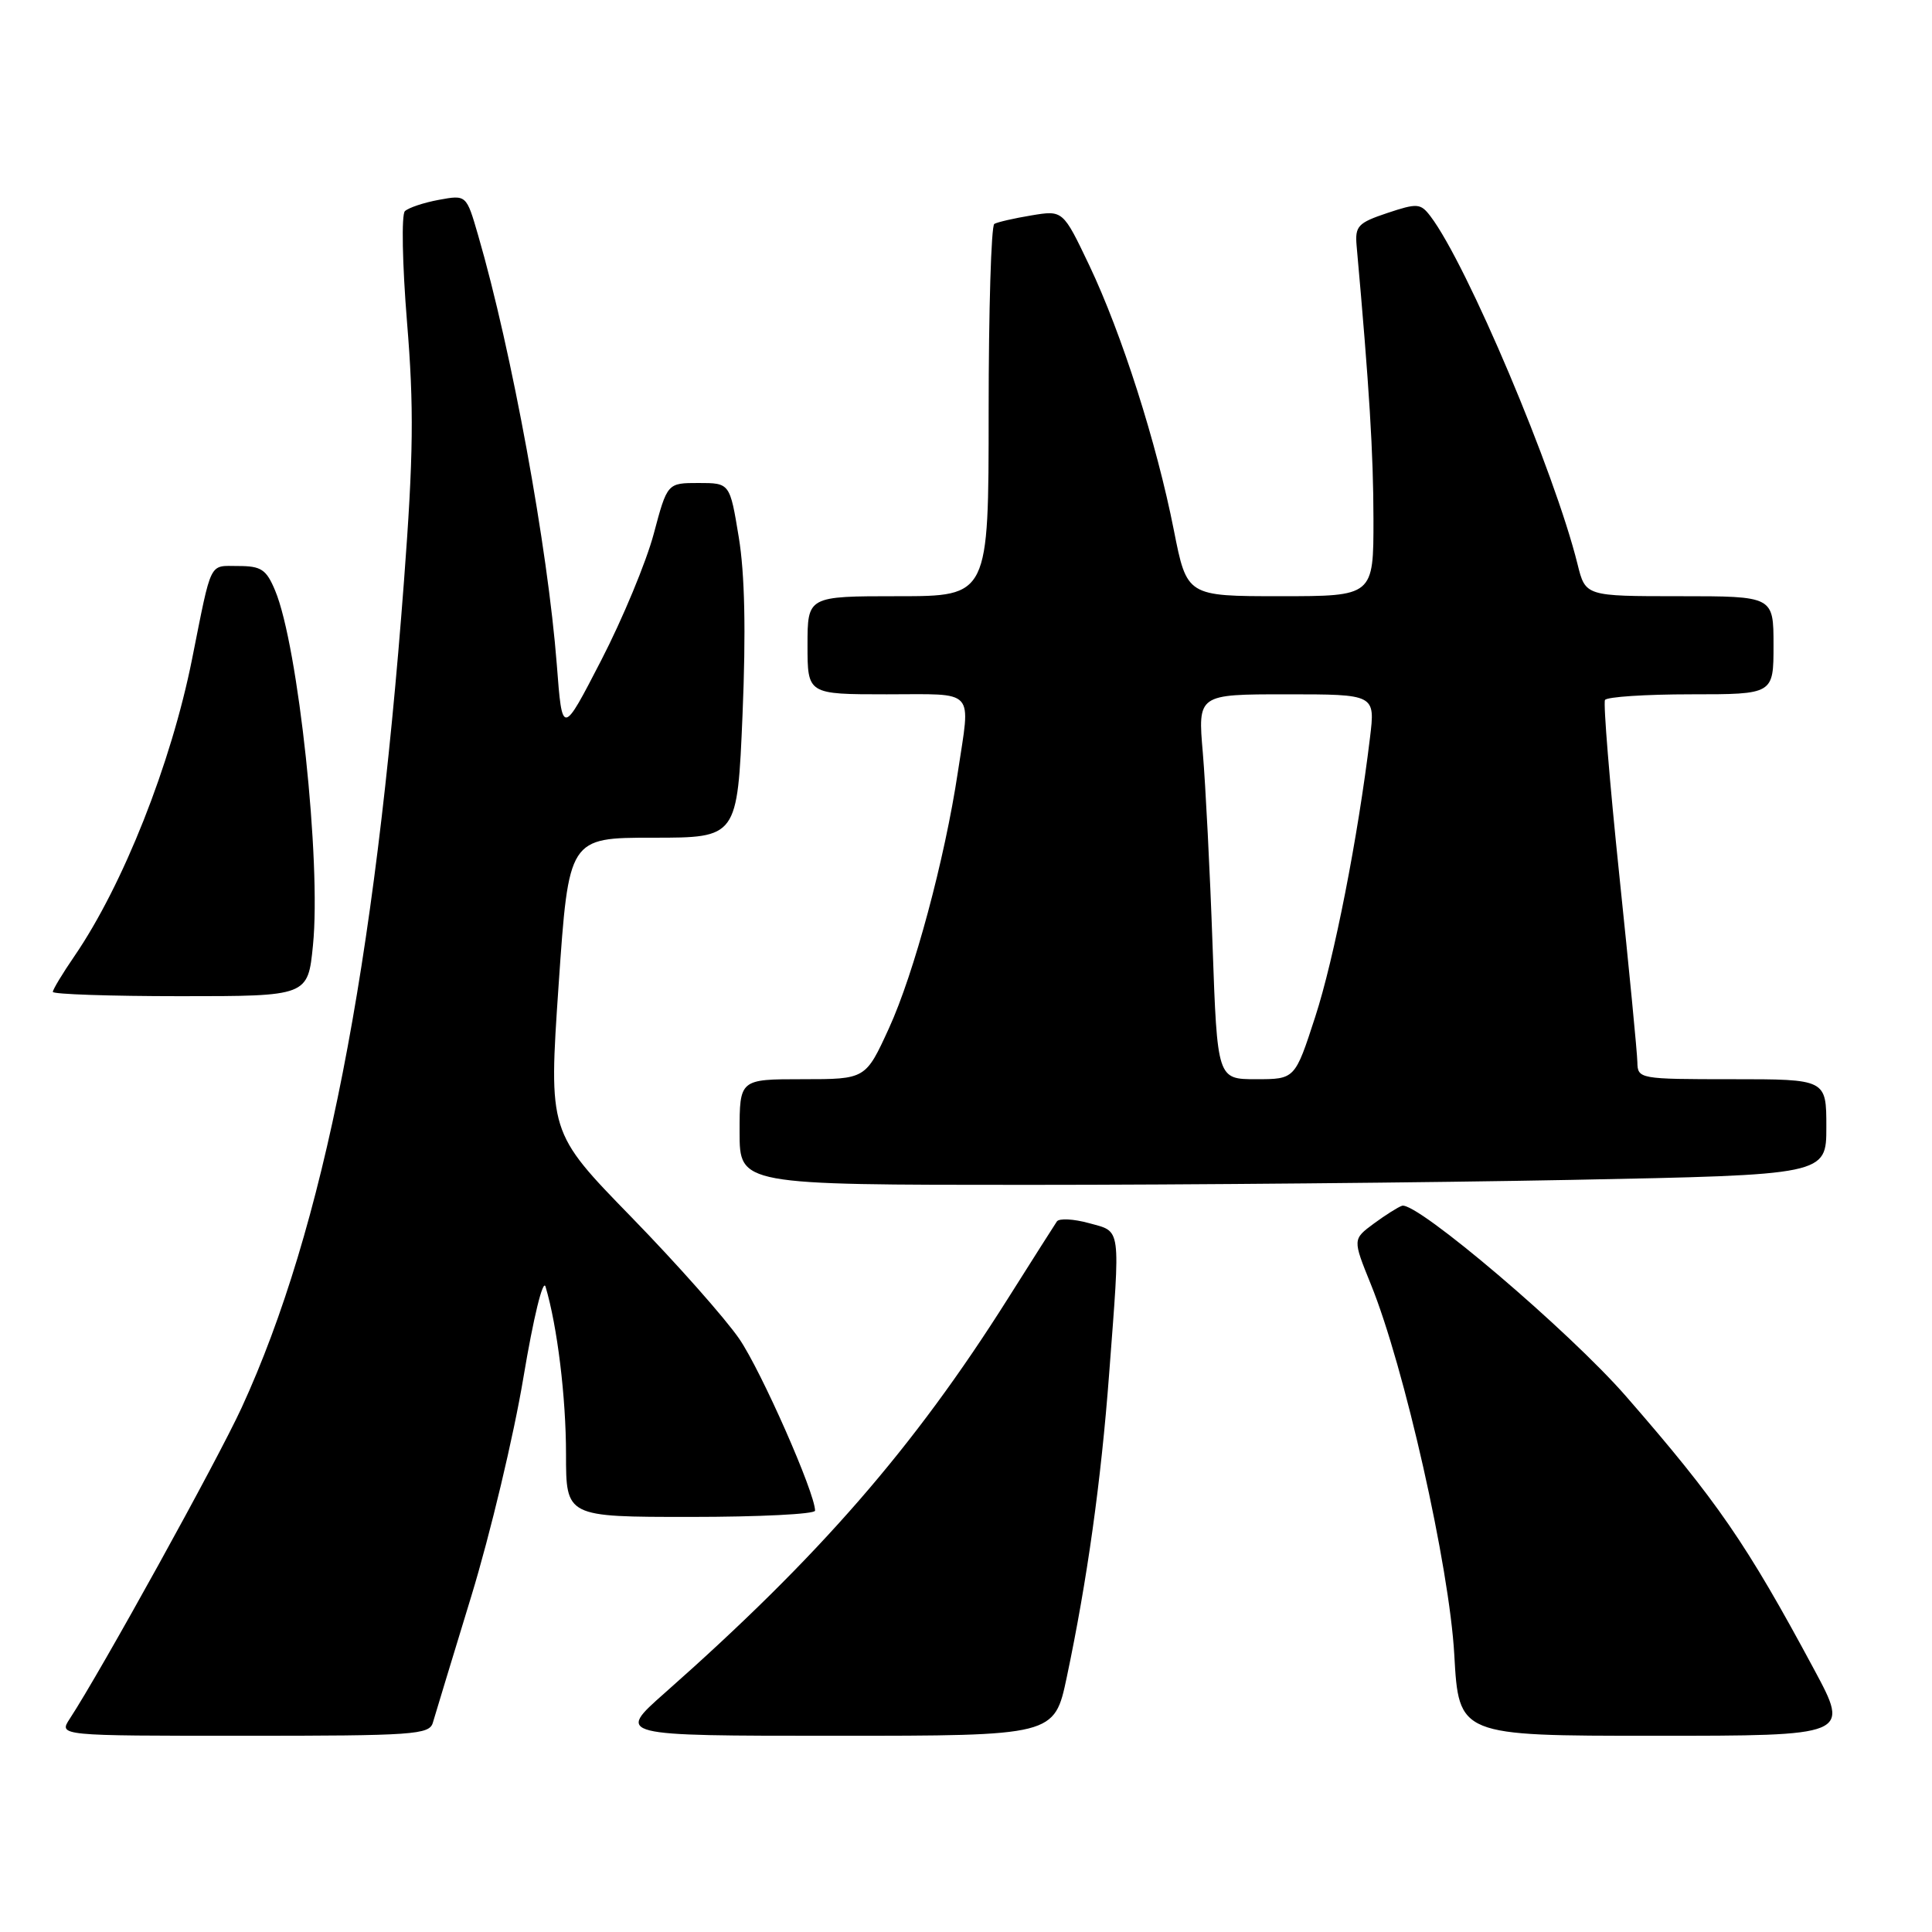<?xml version="1.0" encoding="UTF-8" standalone="no"?>
<!DOCTYPE svg PUBLIC "-//W3C//DTD SVG 1.1//EN" "http://www.w3.org/Graphics/SVG/1.1/DTD/svg11.dtd" >
<svg xmlns="http://www.w3.org/2000/svg" xmlns:xlink="http://www.w3.org/1999/xlink" version="1.1" viewBox="0 0 256 256">
 <g >
 <path fill="currentColor"
d=" M 57.36 228.25 C 57.64 227.29 59.93 219.75 62.45 211.50 C 64.97 203.25 68.08 190.20 69.36 182.50 C 70.69 174.55 71.96 169.36 72.29 170.50 C 73.85 175.74 75.00 185.15 75.00 192.68 C 75.00 201.00 75.00 201.00 91.50 201.00 C 100.58 201.00 108.00 200.63 108.00 200.17 C 108.00 197.83 100.88 181.68 97.96 177.41 C 96.11 174.71 89.67 167.44 83.65 161.26 C 72.69 150.01 72.69 150.01 74.02 130.51 C 75.36 111.00 75.36 111.00 86.53 111.00 C 97.70 111.00 97.70 111.00 98.39 94.68 C 98.85 83.66 98.69 76.02 97.89 71.18 C 96.71 64.00 96.71 64.00 92.56 64.00 C 88.42 64.00 88.42 64.00 86.62 70.75 C 85.63 74.46 82.50 82.00 79.66 87.50 C 74.50 97.50 74.50 97.50 73.78 88.07 C 72.58 72.57 67.82 46.52 63.35 31.16 C 61.80 25.81 61.80 25.81 58.15 26.48 C 56.14 26.85 54.12 27.53 53.65 27.98 C 53.18 28.43 53.31 35.03 53.93 42.65 C 54.86 53.94 54.79 60.30 53.53 77.00 C 49.66 128.44 42.91 162.83 32.03 186.50 C 28.82 193.49 13.37 221.45 9.24 227.75 C 7.77 230.00 7.77 230.00 32.32 230.00 C 54.84 230.00 56.91 229.86 57.36 228.25 Z  M 141.35 222.25 C 144.05 209.46 145.90 196.27 146.97 182.00 C 148.47 162.18 148.62 163.27 144.29 162.07 C 142.26 161.51 140.34 161.41 140.04 161.85 C 139.74 162.29 136.82 166.89 133.55 172.07 C 121.06 191.86 108.53 206.26 88.08 224.33 C 81.66 230.00 81.66 230.00 110.68 230.00 C 139.71 230.00 139.71 230.00 141.35 222.25 Z  M 240.40 221.25 C 231.41 204.51 227.54 198.89 215.46 185.02 C 207.95 176.40 187.73 159.20 185.78 159.77 C 185.27 159.93 183.59 160.99 182.04 162.13 C 179.23 164.21 179.23 164.21 181.63 170.14 C 186.08 181.07 192.05 207.58 192.70 219.25 C 193.30 230.00 193.30 230.00 219.20 230.00 C 245.10 230.00 245.10 230.00 240.40 221.25 Z  M 208.25 156.34 C 242.00 155.68 242.00 155.68 242.00 149.34 C 242.00 143.00 242.00 143.00 229.50 143.00 C 217.22 143.00 217.00 142.96 216.96 140.75 C 216.94 139.51 215.86 128.38 214.57 116.00 C 213.28 103.62 212.43 93.16 212.67 92.75 C 212.92 92.34 218.04 92.00 224.06 92.00 C 235.00 92.00 235.00 92.00 235.00 85.50 C 235.00 79.00 235.00 79.00 222.54 79.00 C 210.08 79.00 210.08 79.00 209.03 74.75 C 206.00 62.51 194.37 34.99 189.54 28.65 C 188.23 26.93 187.80 26.90 183.81 28.23 C 179.93 29.53 179.53 29.96 179.76 32.58 C 181.45 51.40 181.98 60.10 181.99 68.75 C 182.00 79.00 182.00 79.00 169.64 79.00 C 157.27 79.00 157.27 79.00 155.54 70.25 C 153.26 58.68 148.64 44.22 144.34 35.17 C 140.85 27.85 140.85 27.85 136.68 28.54 C 134.38 28.92 132.16 29.43 131.75 29.67 C 131.34 29.92 131.00 41.12 131.00 54.56 C 131.00 79.00 131.00 79.00 119.00 79.00 C 107.00 79.00 107.00 79.00 107.00 85.50 C 107.00 92.00 107.00 92.00 117.50 92.00 C 129.45 92.00 128.61 91.08 126.92 102.31 C 125.18 113.88 121.12 128.98 117.79 136.25 C 114.70 143.00 114.70 143.00 106.35 143.00 C 98.00 143.00 98.00 143.00 98.00 150.00 C 98.00 157.00 98.00 157.00 136.25 157.00 C 157.29 157.00 189.69 156.70 208.25 156.34 Z  M 41.47 125.25 C 42.58 114.24 39.52 85.58 36.46 78.26 C 35.29 75.45 34.61 75.00 31.57 75.00 C 27.64 75.00 28.10 74.08 25.45 87.33 C 22.68 101.21 16.31 117.27 9.87 126.68 C 8.29 128.98 7.00 131.12 7.00 131.43 C 7.00 131.74 14.60 132.00 23.90 132.00 C 40.80 132.00 40.80 132.00 41.47 125.25 Z  M 160.67 125.25 C 160.33 115.49 159.74 104.01 159.38 99.75 C 158.71 92.00 158.71 92.00 170.47 92.00 C 182.23 92.00 182.23 92.00 181.53 97.75 C 179.93 111.00 176.78 127.04 174.27 134.75 C 171.59 143.00 171.59 143.00 166.44 143.00 C 161.30 143.00 161.30 143.00 160.67 125.25 Z "/>
</g>
</svg>